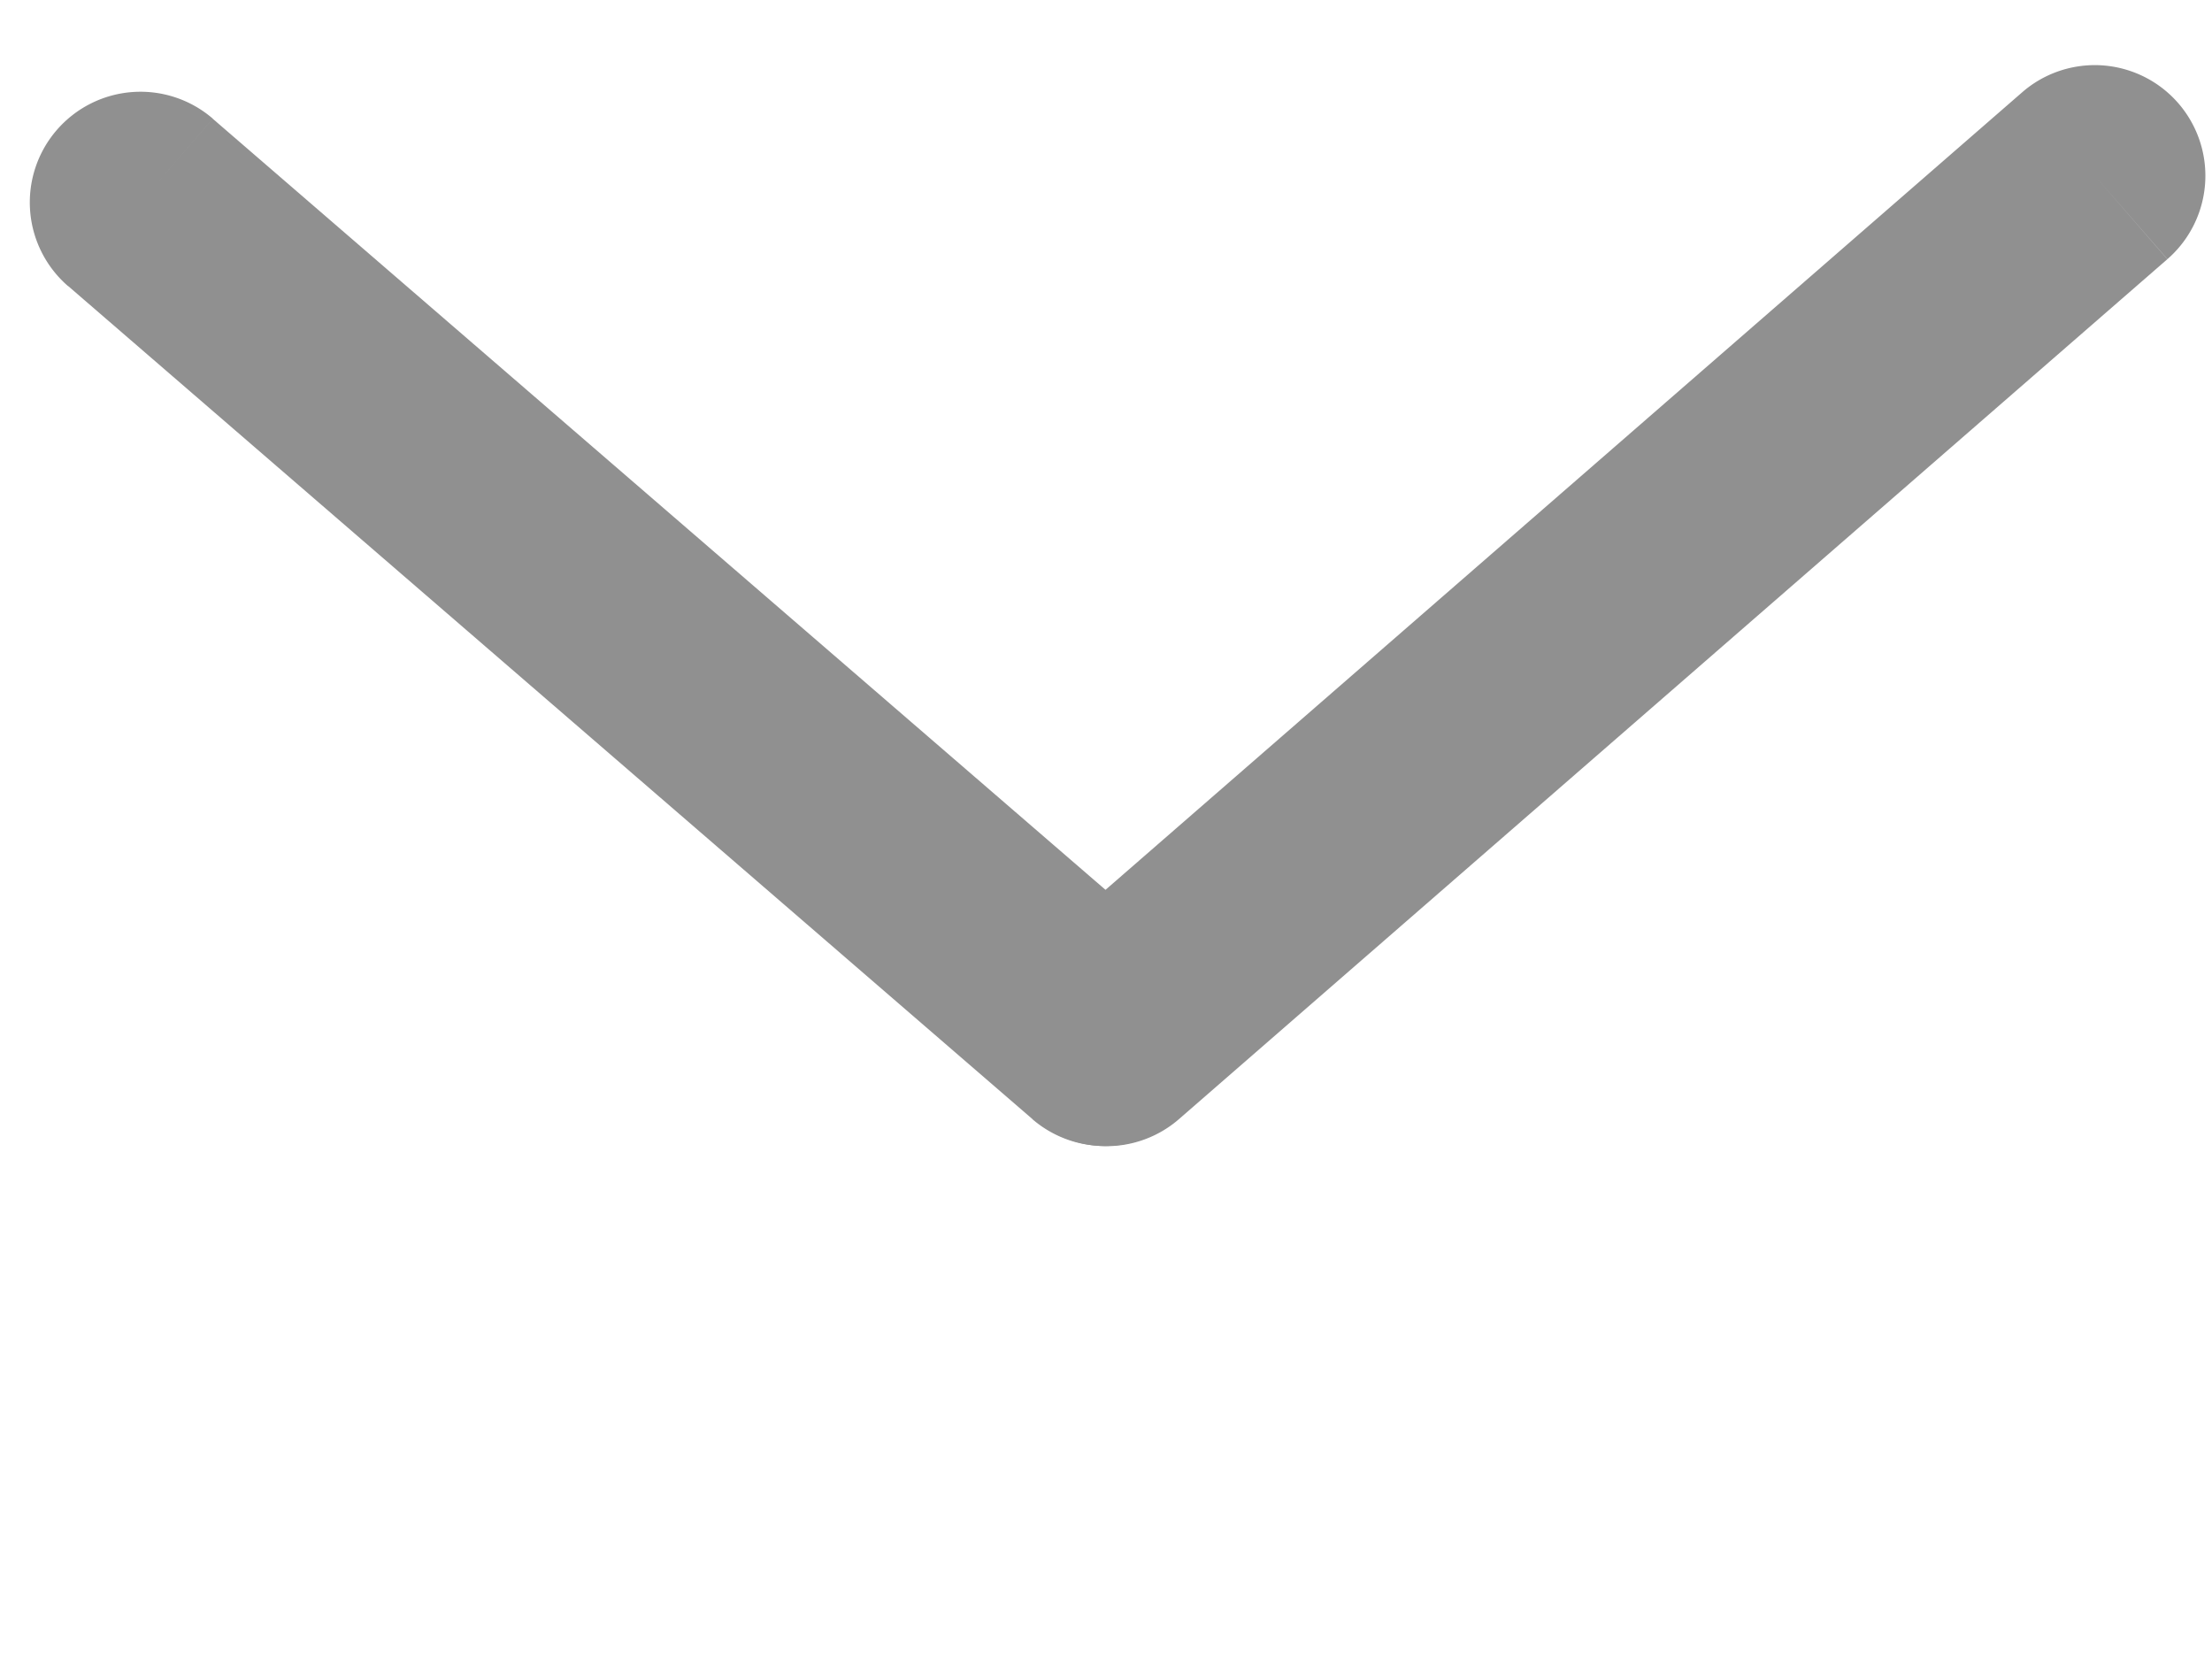 <svg width="20" height="15" viewBox="0 0 20 15" xmlns="http://www.w3.org/2000/svg" xmlns:xlink="http://www.w3.org/1999/xlink">
    <title>email</title>
    <desc>Created using Figma</desc>
    <g transform="translate(-6931 2174)">
        <use xlink:href="#a" transform="translate(6931 -2174)" fill="transparent" />
        <mask id="b">
            <use xlink:href="#a" fill="#fff" transform="translate(6931 -2174)" />
        </mask>
        <g mask="url(#b)">
            <use xlink:href="#c" transform="translate(6931 -2174)" fill="#909090" />
        </g>
    </g>
    <use xlink:href="#d" transform="rotate(32.417 -2.513 3.1)" fill="#909090" />
    <use xlink:href="#e" transform="rotate(138.366 9.168 4.395)" fill="#909090" />
    <defs>
        <path id="a" d="M0 2a2 2 0 0 1 2-2h16a2 2 0 0 1 2 2v11a2 2 0 0 1-2 2H2a2 2 0 0 1-2-2V2z" />
        <path id="c" d="M2 2h16v-4H2v4zm16 0v11h4V2h-4zm0 11H2v4h16v-4zM2 13V2h-4v11h4zm0 0h-4a4 4 0 0 0 4 4v-4zm16 0v4a4 4 0 0 0 4-4h-4zm0-11h4a4 4 0 0 0-4-4v4zM2-2a4 4 0 0 0-4 4h4v-4z" />
        <path id="d" d="M.146-.99A1 1 0 0 0-.146.99L.146-.99zM11.25 2.674a1 1 0 0 0 .292-1.979l-.292 1.979zM-.146.989L11.25 2.673l.292-1.979L.146-.989-.146.989z" />
        <path id="e" d="M.01-1a1 1 0 1 0-.02 2l.02-2zm11.823 2.126a1 1 0 0 0 .021-2l-.02 2zM-.01 1l11.844.126.021-2L.011-1l-.022 2z" />
    </defs>
</svg>
